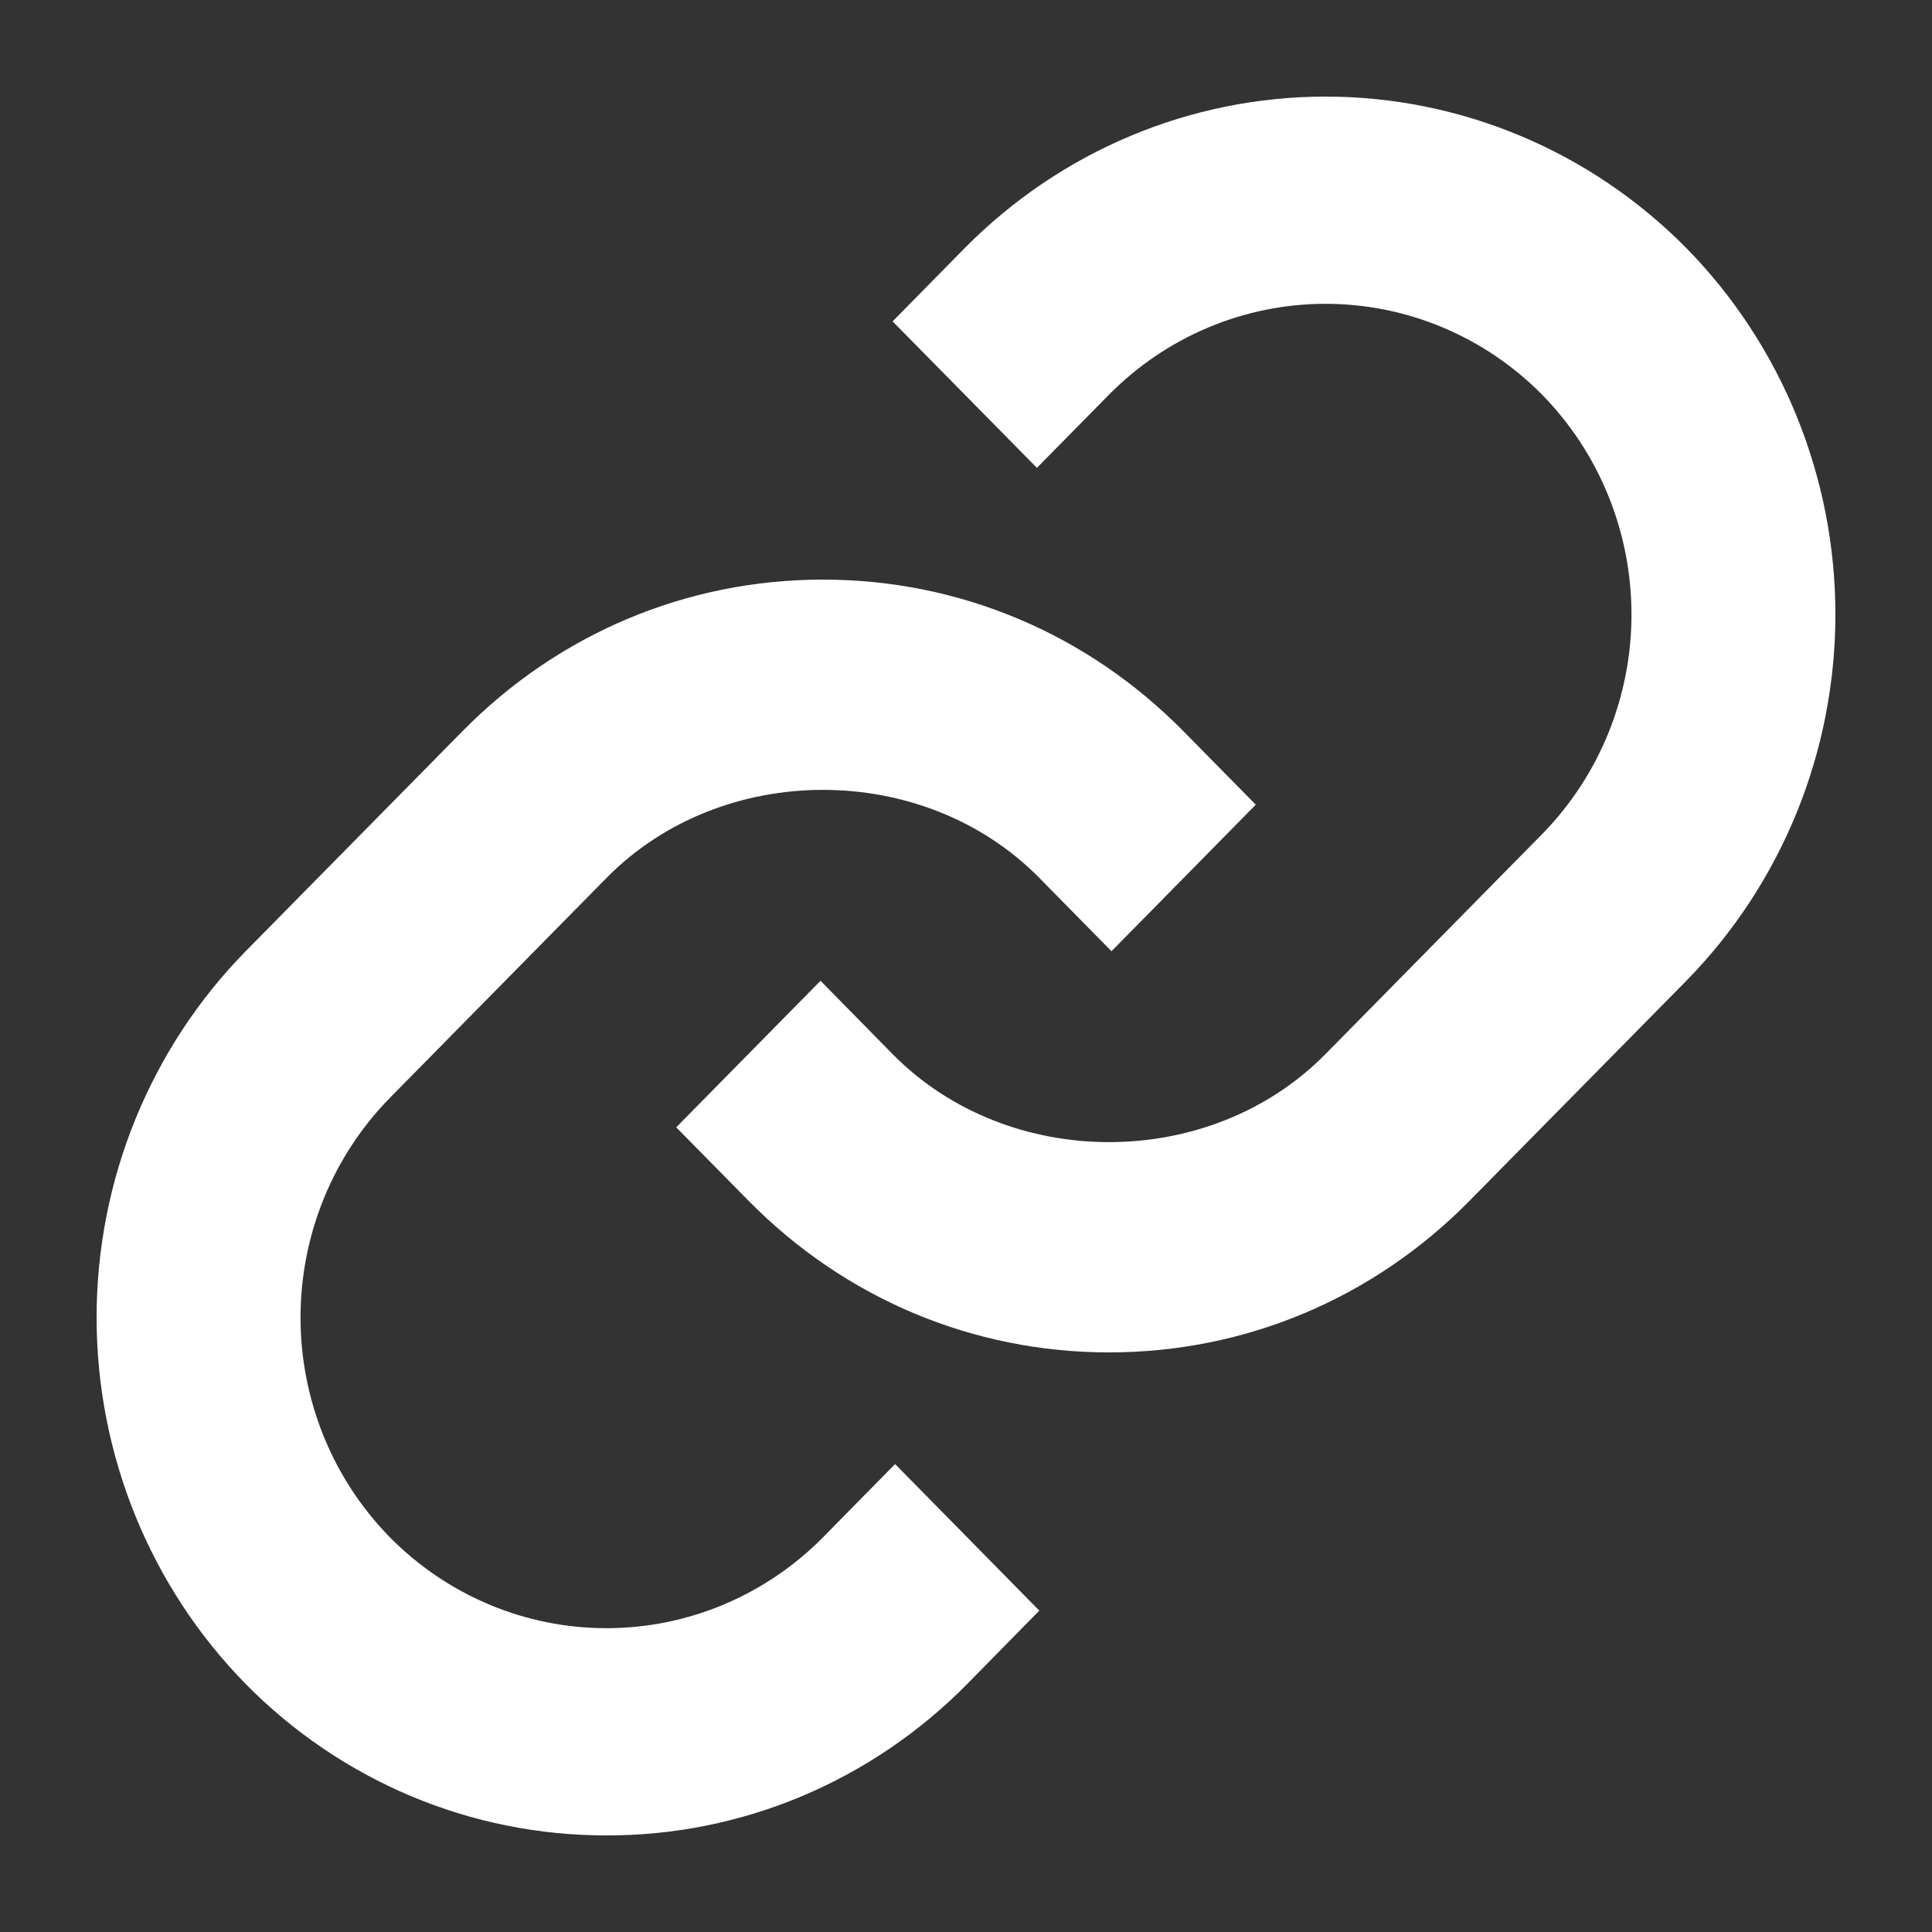 <svg width="20" height="20" viewBox="0 0 20 20" fill="none" xmlns="http://www.w3.org/2000/svg">
<rect x="0" y="0" width="20" height="20" fill="#333333" stroke="none"/>
<path d="M6.279 9.088C7.475 7.873 9.563 7.873 10.759 9.088L11.506 9.847L13 8.33L12.253 7.572C11.257 6.559 9.93 6 8.519 6C7.108 6 5.781 6.559 4.785 7.572L2.543 9.847C1.555 10.854 1 12.217 1 13.639C1 15.061 1.555 16.425 2.543 17.432C3.033 17.93 3.616 18.325 4.256 18.594C4.897 18.863 5.584 19.001 6.278 19C6.971 19.002 7.658 18.864 8.299 18.595C8.94 18.325 9.523 17.93 10.013 17.432L10.759 16.673L9.266 15.156L8.519 15.915C7.924 16.517 7.118 16.855 6.278 16.855C5.438 16.855 4.632 16.517 4.037 15.915C3.444 15.311 3.111 14.492 3.111 13.639C3.111 12.786 3.444 11.968 4.037 11.364L6.279 9.088Z" fill="white"/>
<path d="M9.987 2.568L9.24 3.327L10.734 4.843L11.481 4.085C12.076 3.483 12.882 3.145 13.722 3.145C14.562 3.145 15.368 3.483 15.963 4.085C16.556 4.689 16.889 5.508 16.889 6.361C16.889 7.214 16.556 8.032 15.963 8.636L13.721 10.912C12.525 12.127 10.437 12.127 9.24 10.912L8.494 10.153L7 11.67L7.747 12.428C8.743 13.441 10.07 14 11.481 14C12.892 14 14.219 13.441 15.215 12.428L17.457 10.153C18.445 9.146 19 7.783 19 6.361C19 4.939 18.445 3.575 17.457 2.568C16.465 1.564 15.122 1 13.722 1C12.322 1 10.979 1.564 9.987 2.568Z" fill="white"/>
</svg>